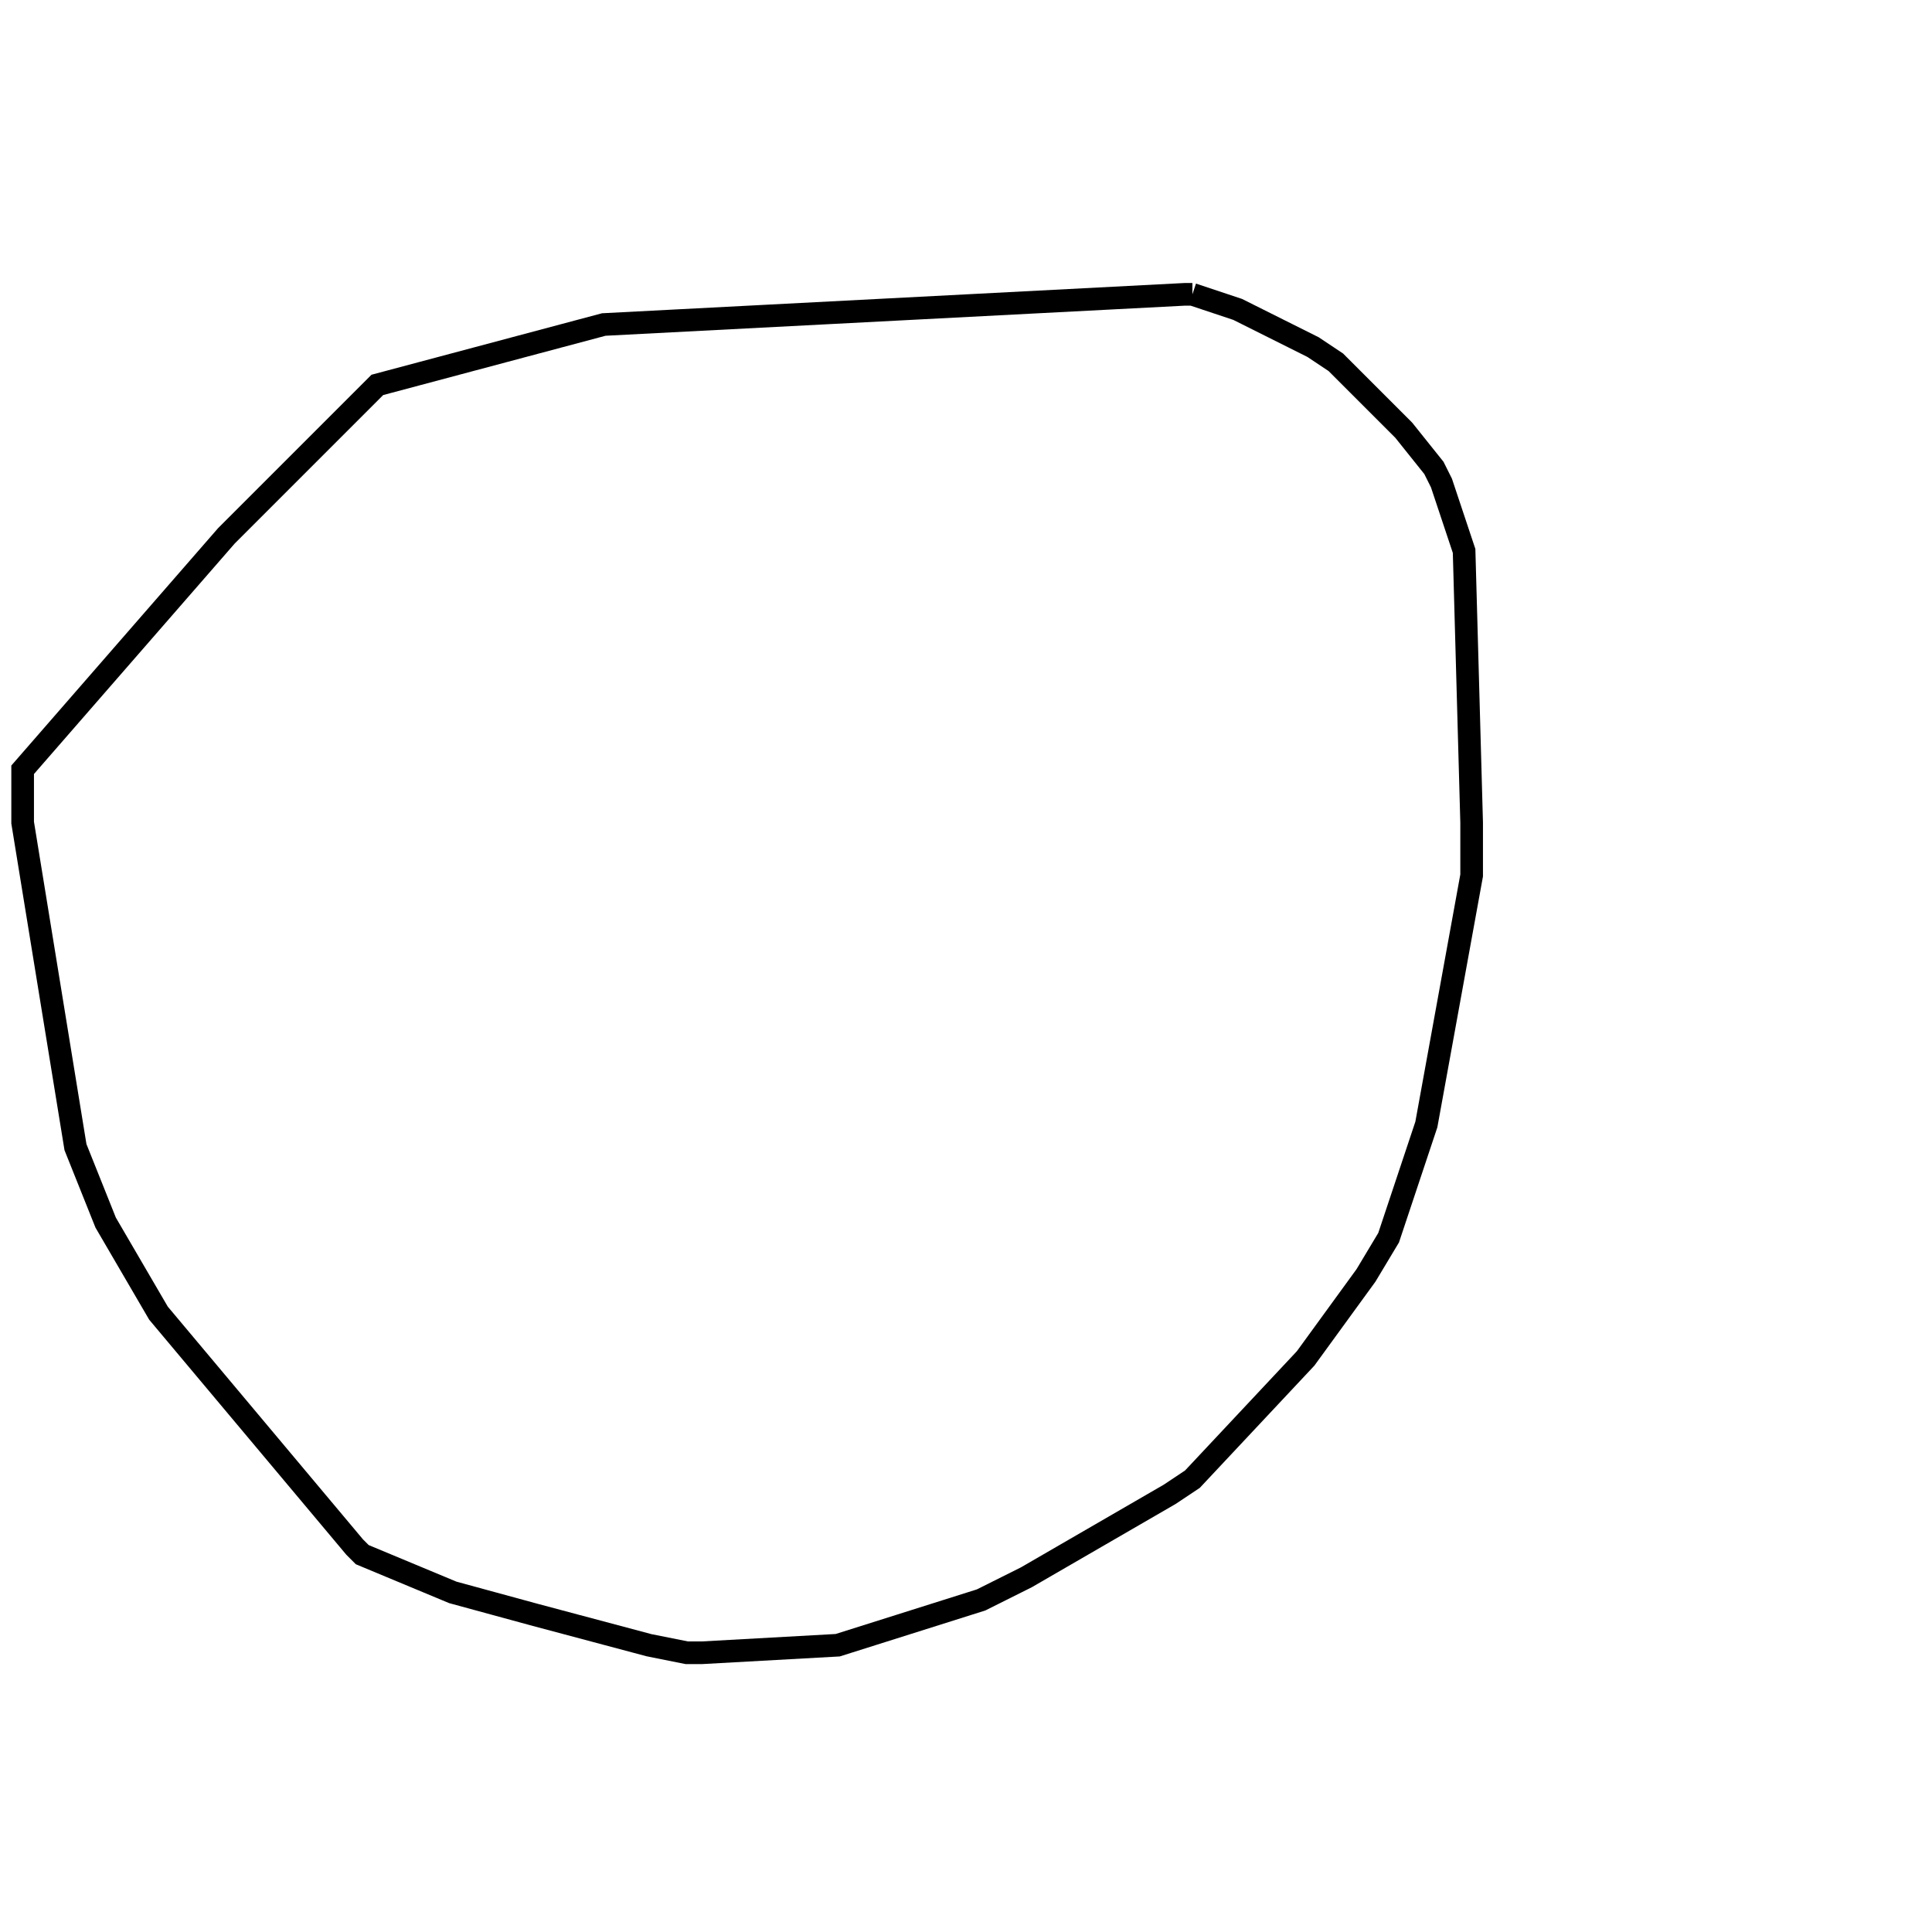 <svg width="256" height="256" xmlns="http://www.w3.org/2000/svg" fill-opacity="0" stroke="black" stroke-width="3" ><path d="M158 39 164 41 174 46 177 48 186 57 190 62 191 64 194 73 195 109 195 116 189 149 184 164 181 169 173 180 158 196 155 198 136 209 130 212 111 218 93 219 91 219 86 218 71 214 60 211 48 206 47 205 21 174 14 162 10 152 3 109 3 102 30 71 50 51 80 43 157 39 158 39 "/></svg>